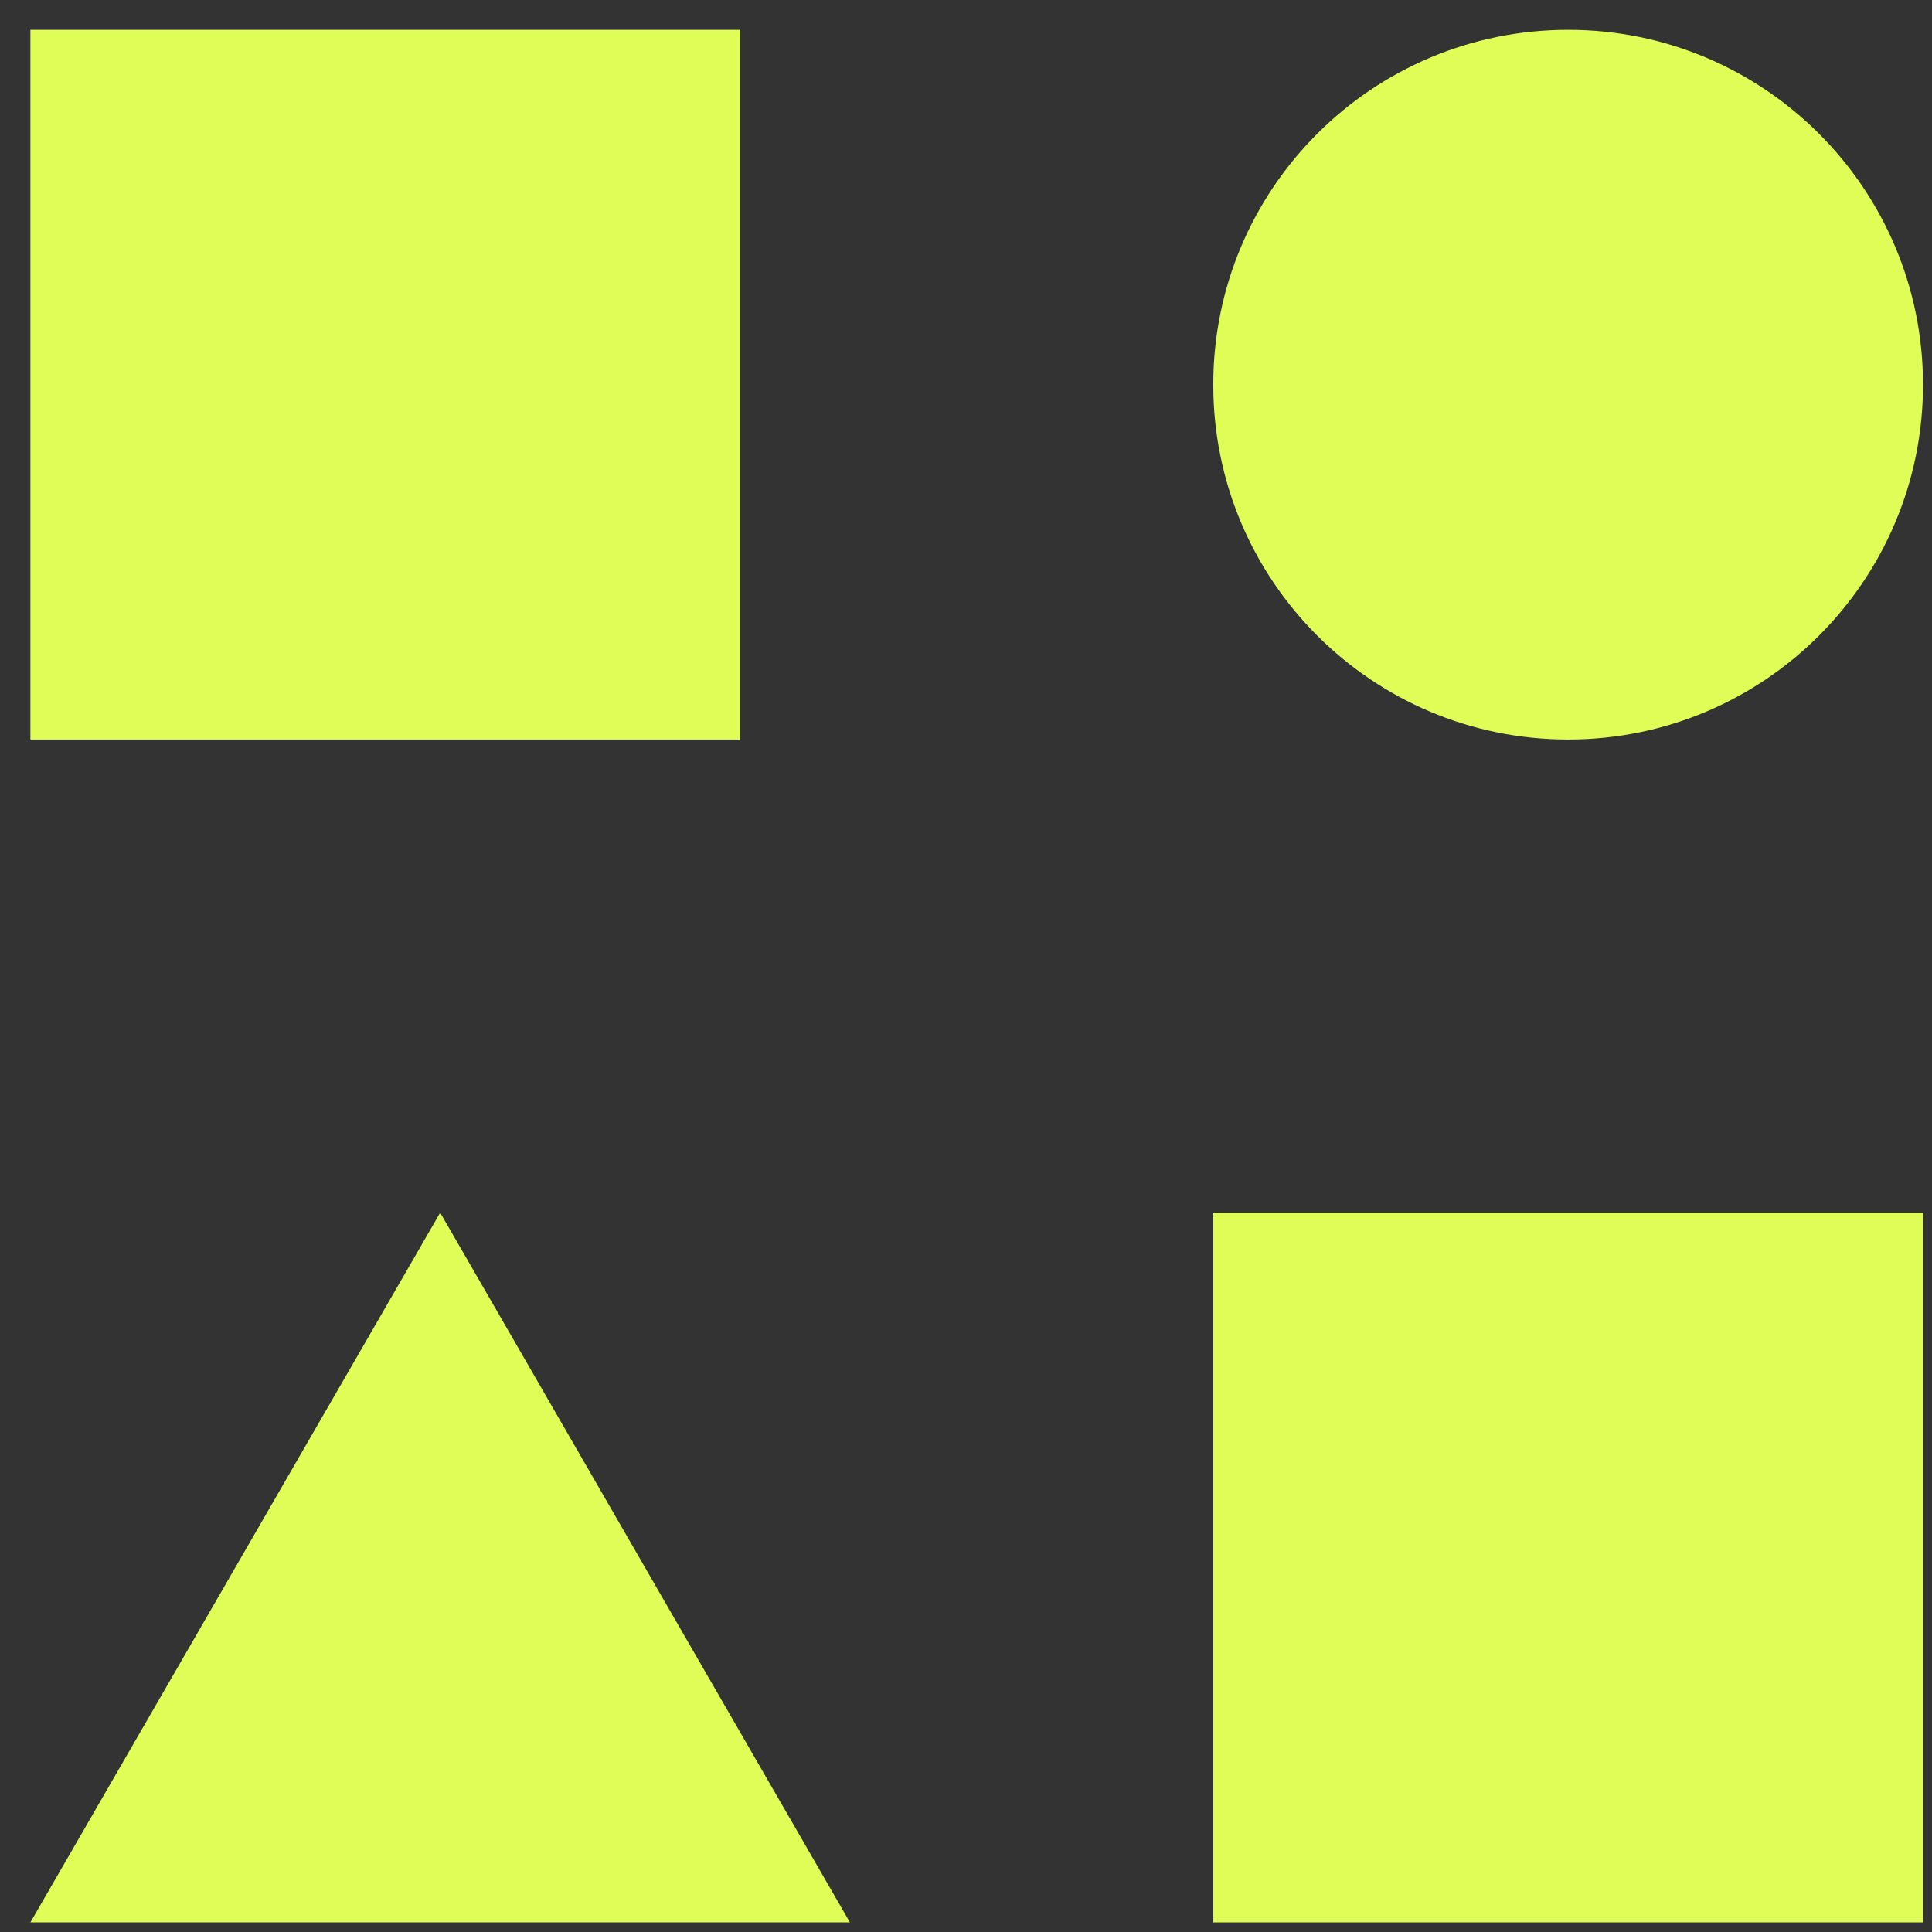 <svg width="49" height="49" viewBox="0 0 49 49" fill="none" xmlns="http://www.w3.org/2000/svg">
<rect x="0" y="0" width="49" height="49" fill="#333333" stroke="none"/>
<path d="M0.771 0.756H18.771V18.756H0.771V0.756Z" fill="#DFFD56"/>
<path d="M48.772 9.756C48.772 14.726 44.742 18.756 39.772 18.756C34.801 18.756 30.771 14.726 30.771 9.756C30.771 4.785 34.801 0.756 39.772 0.756C44.742 0.756 48.772 4.785 48.772 9.756Z" fill="#DFFD56"/>
<path d="M11.164 30.756L21.556 48.756H0.771L11.164 30.756Z" fill="#DFFD56"/>
<path d="M30.771 30.756H48.772V48.756H30.771V30.756Z" fill="#DFFD56"/>
</svg>
